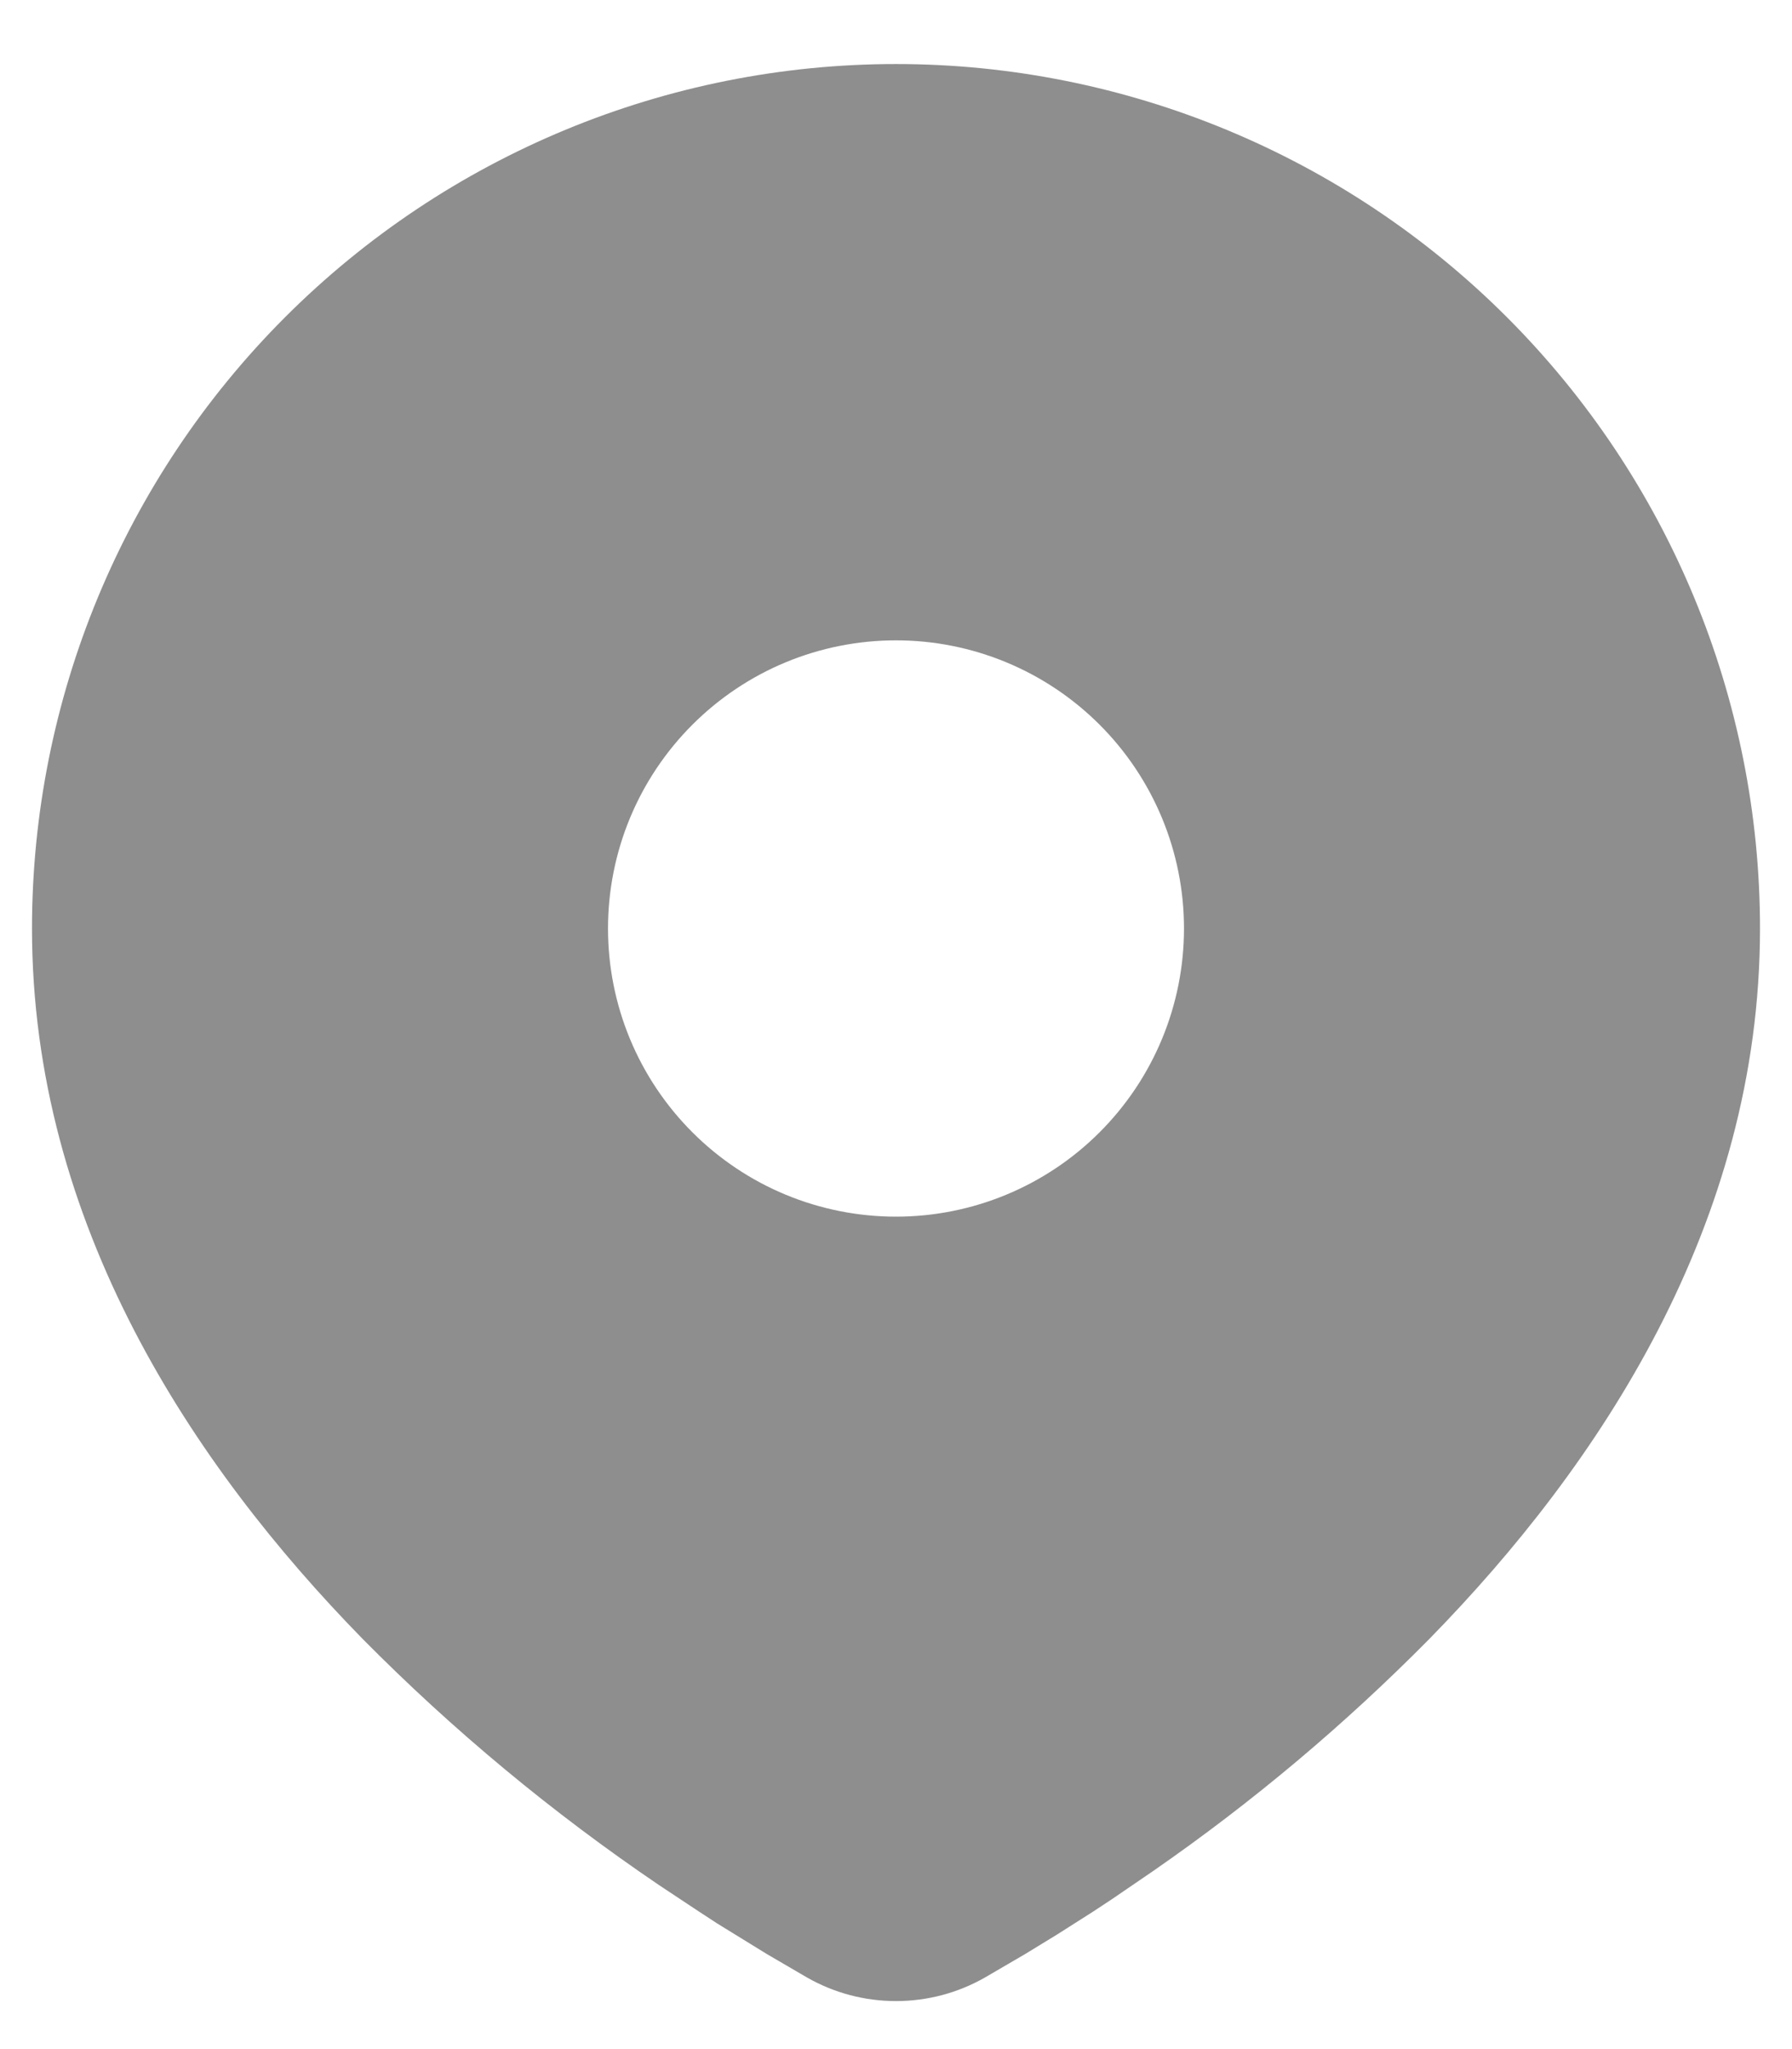 <svg width="14" height="16" viewBox="0 0 14 16" fill="none" xmlns="http://www.w3.org/2000/svg">
<path d="M7 0.5C8.79 0.5 10.507 1.211 11.773 2.477C13.039 3.743 13.75 5.46 13.75 7.25C13.75 9.556 12.493 11.443 11.168 12.796C10.507 13.465 9.785 14.072 9.011 14.608L8.692 14.826L8.542 14.925L8.259 15.105L8.007 15.259L7.695 15.441C7.483 15.562 7.244 15.625 7 15.625C6.756 15.625 6.517 15.562 6.305 15.441L5.993 15.259L5.603 15.019L5.459 14.925L5.151 14.721C4.317 14.156 3.54 13.512 2.832 12.796C1.507 11.442 0.25 9.556 0.25 7.25C0.25 5.46 0.961 3.743 2.227 2.477C3.493 1.211 5.21 0.5 7 0.5ZM7 5C6.705 5 6.412 5.058 6.139 5.171C5.866 5.284 5.618 5.45 5.409 5.659C5.2 5.868 5.034 6.116 4.921 6.389C4.808 6.662 4.75 6.955 4.75 7.25C4.75 7.545 4.808 7.838 4.921 8.111C5.034 8.384 5.2 8.632 5.409 8.841C5.618 9.05 5.866 9.216 6.139 9.329C6.412 9.442 6.705 9.5 7 9.5C7.597 9.5 8.169 9.263 8.591 8.841C9.013 8.419 9.25 7.847 9.25 7.25C9.25 6.653 9.013 6.081 8.591 5.659C8.169 5.237 7.597 5 7 5Z" fill="#1E1E1E" fill-opacity="0.5"/>
</svg>
